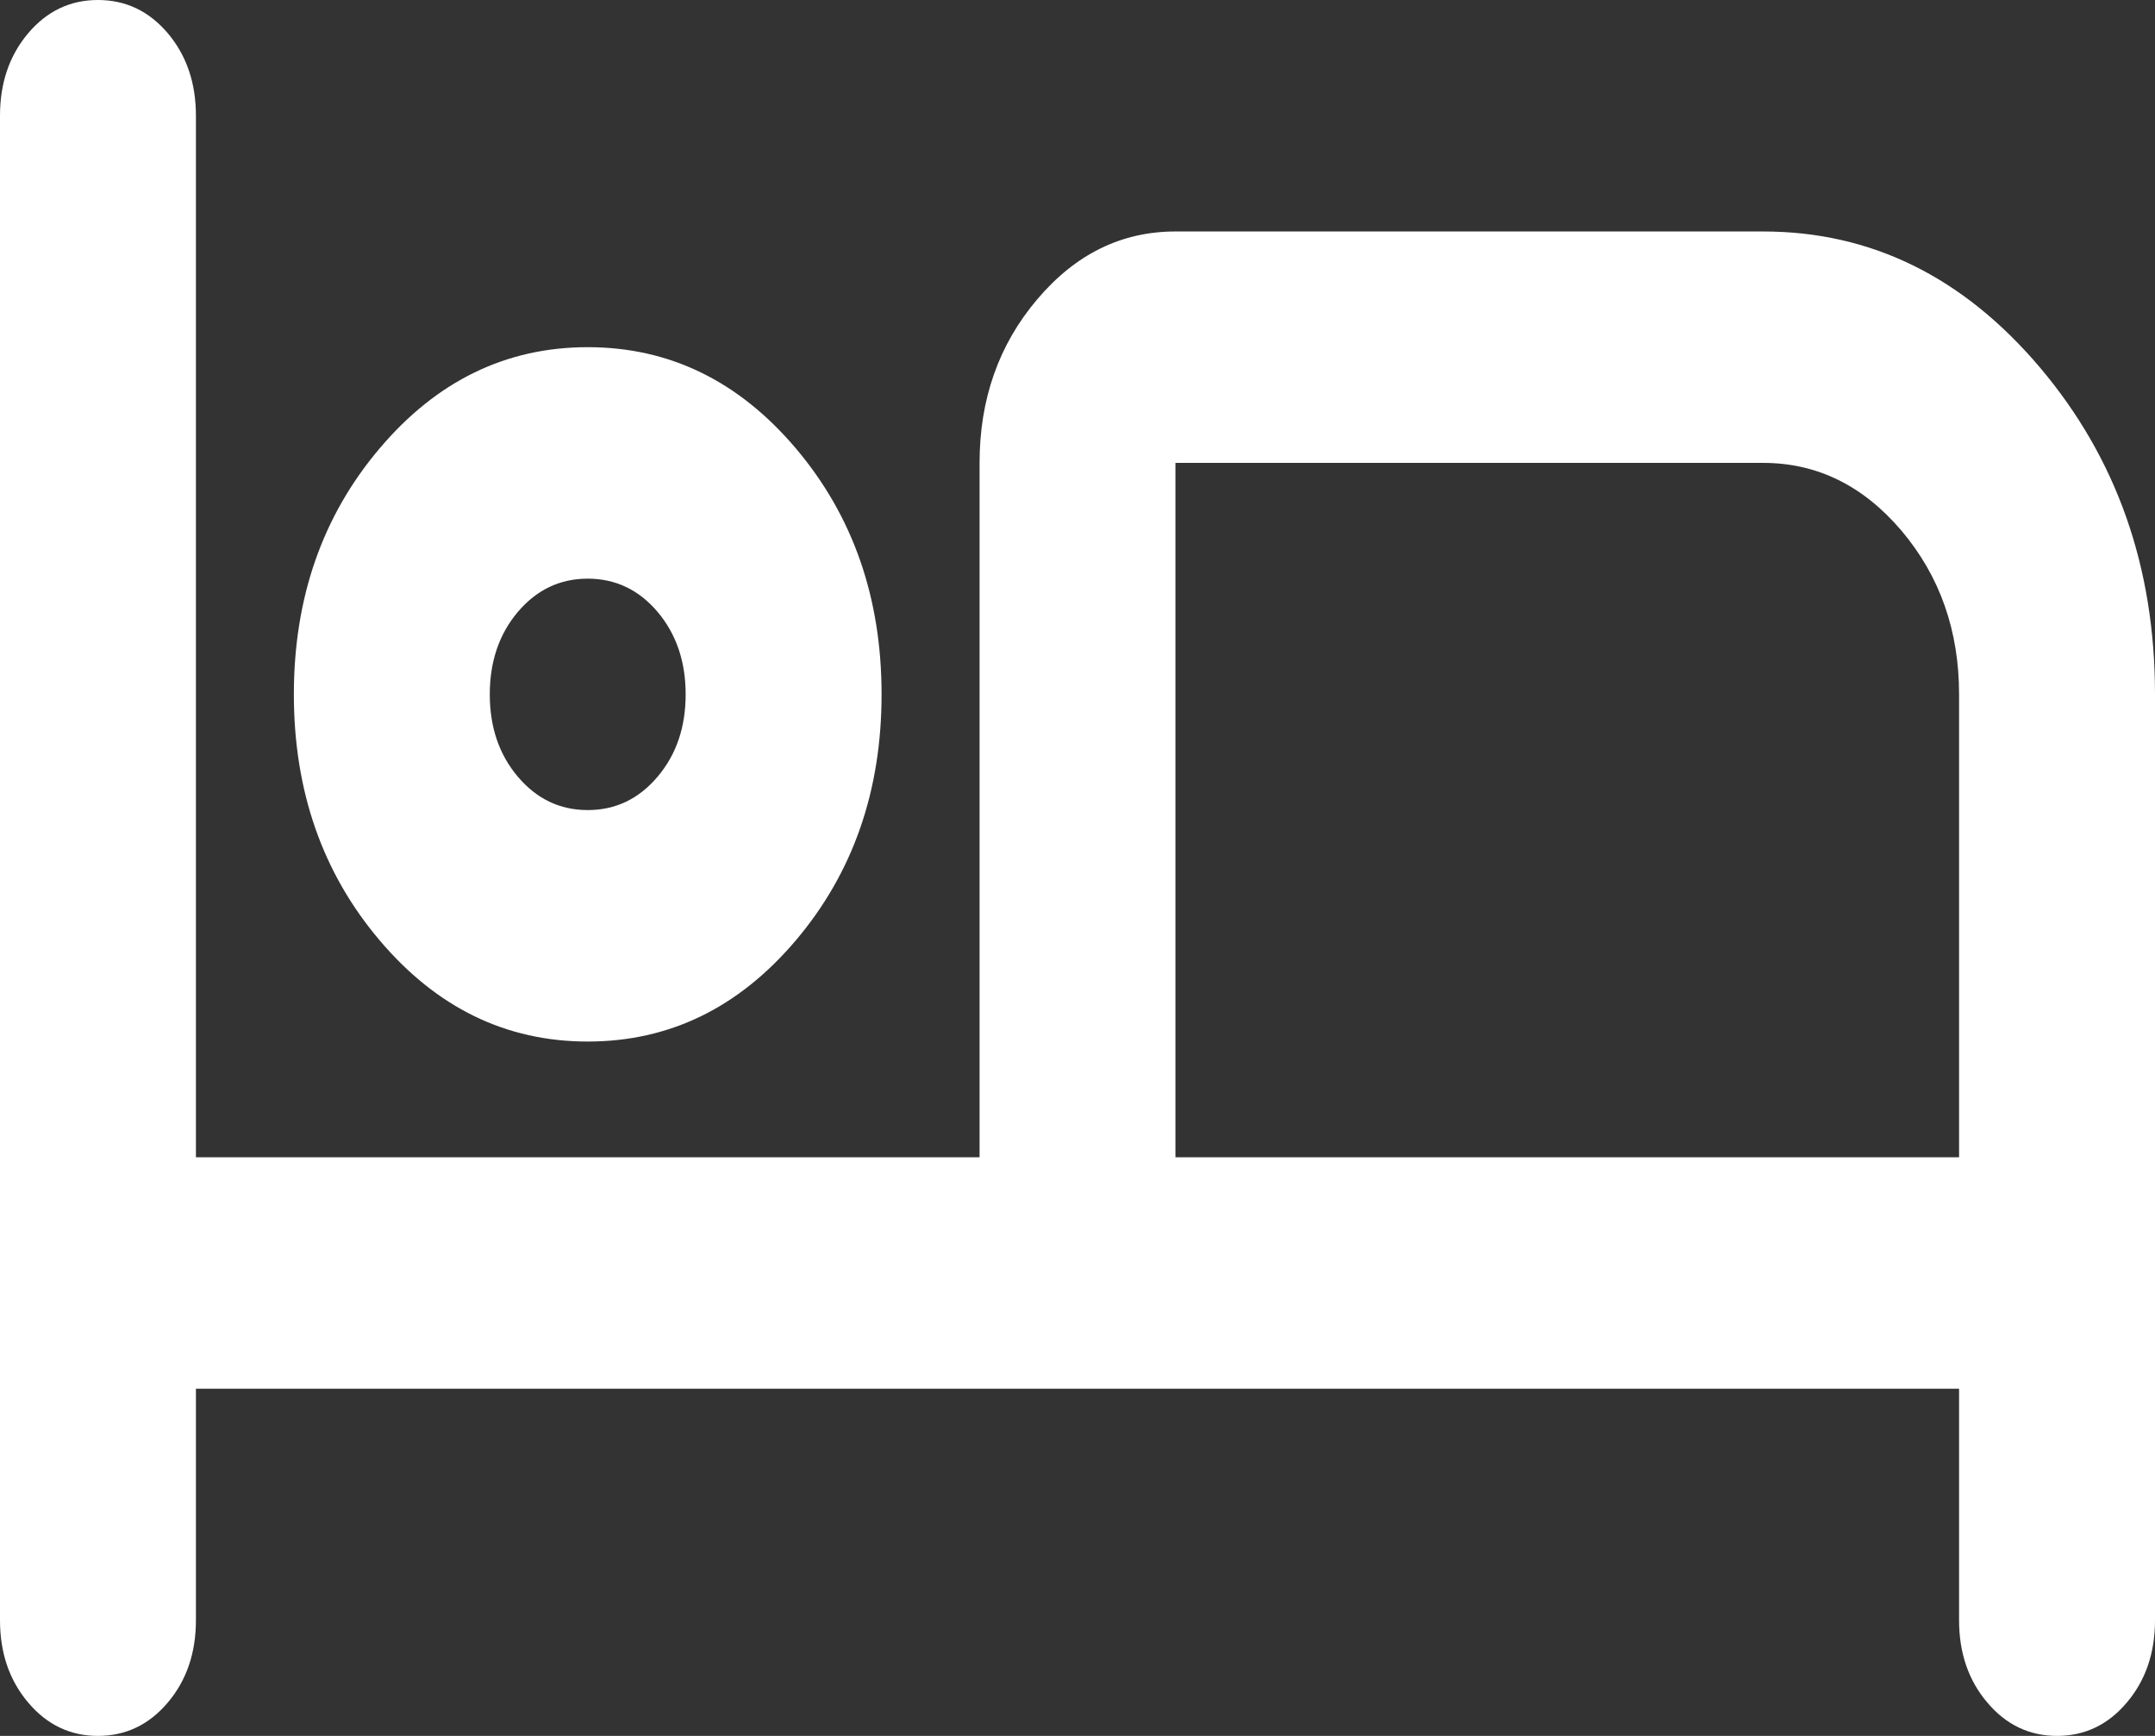 <svg width="36" height="29" viewBox="0 0 36 29" fill="none" xmlns="http://www.w3.org/2000/svg">
<rect x="0" y="0" width="36" height="29" fill="#333333" stroke="none"/>
<path d="M1.636 29C1.173 29 0.784 28.814 0.471 28.443C0.157 28.073 0 27.614 0 27.067V1.933C0 1.386 0.157 0.926 0.471 0.555C0.784 0.185 1.173 0 1.636 0C2.1 0 2.489 0.185 2.803 0.555C3.116 0.926 3.273 1.386 3.273 1.933V19.333H16.364V7.733C16.364 6.67 16.684 5.759 17.326 5.002C17.966 4.245 18.736 3.867 19.636 3.867H29.454C31.255 3.867 32.795 4.624 34.077 6.138C35.359 7.653 36 9.473 36 11.6V27.067C36 27.614 35.843 28.073 35.529 28.443C35.216 28.814 34.827 29 34.364 29C33.9 29 33.512 28.814 33.199 28.443C32.884 28.073 32.727 27.614 32.727 27.067V23.2H3.273V27.067C3.273 27.614 3.116 28.073 2.803 28.443C2.489 28.814 2.1 29 1.636 29ZM9.818 17.4C8.455 17.4 7.295 16.836 6.341 15.708C5.386 14.581 4.909 13.211 4.909 11.6C4.909 9.989 5.386 8.619 6.341 7.492C7.295 6.364 8.455 5.8 9.818 5.8C11.182 5.8 12.341 6.364 13.296 7.492C14.25 8.619 14.727 9.989 14.727 11.6C14.727 13.211 14.25 14.581 13.296 15.708C12.341 16.836 11.182 17.4 9.818 17.4ZM19.636 19.333H32.727V11.6C32.727 10.537 32.407 9.626 31.767 8.868C31.125 8.112 30.355 7.733 29.454 7.733H19.636V19.333ZM9.818 13.533C10.282 13.533 10.671 13.348 10.985 12.976C11.298 12.607 11.454 12.148 11.454 11.6C11.454 11.052 11.298 10.593 10.985 10.222C10.671 9.852 10.282 9.667 9.818 9.667C9.355 9.667 8.966 9.852 8.651 10.222C8.338 10.593 8.182 11.052 8.182 11.6C8.182 12.148 8.338 12.607 8.651 12.976C8.966 13.348 9.355 13.533 9.818 13.533Z" fill="white"/>
</svg>
